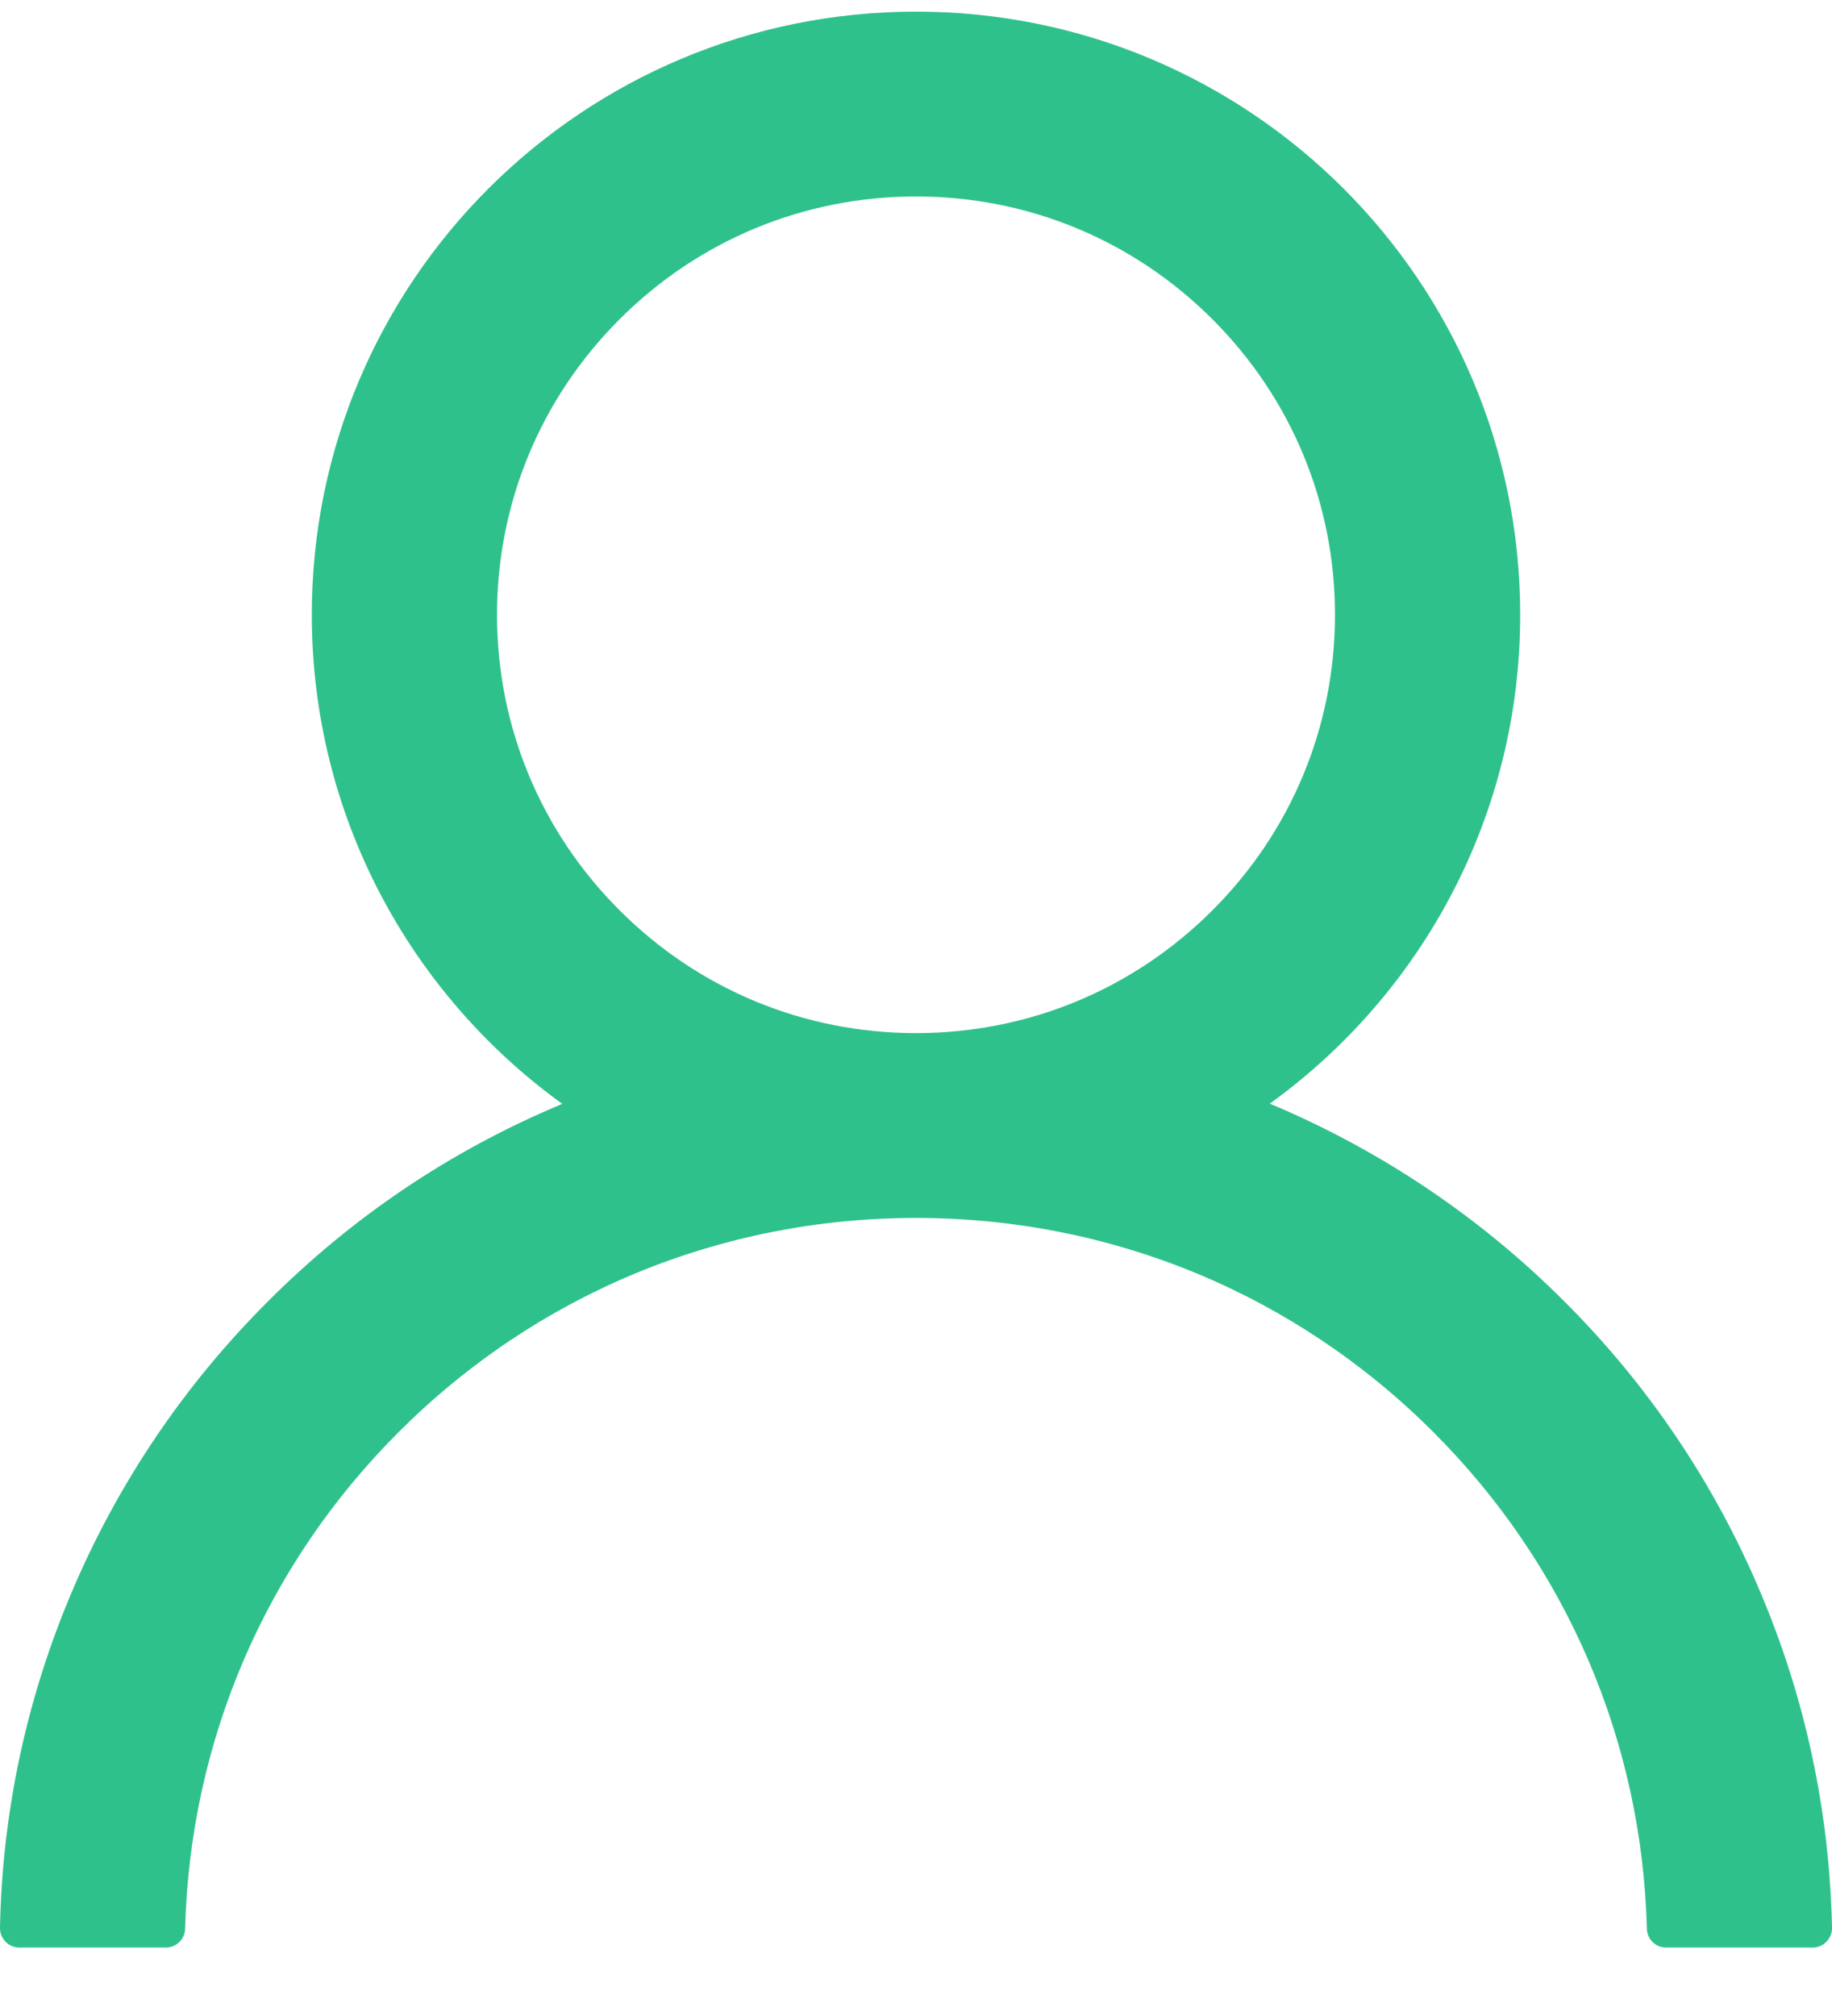 <svg width="20" height="22" viewBox="0 0 20 22" fill="none" xmlns="http://www.w3.org/2000/svg">
<path d="M19.215 17.368C18.714 16.182 17.986 15.105 17.072 14.196C16.161 13.285 15.081 12.559 13.894 12.057C13.883 12.052 13.872 12.049 13.862 12.044C15.519 10.849 16.596 8.904 16.596 6.709C16.596 3.073 13.644 0.127 10 0.127C6.356 0.127 3.404 3.073 3.404 6.709C3.404 8.904 4.481 10.849 6.138 12.046C6.128 12.052 6.117 12.054 6.106 12.06C4.915 12.561 3.846 13.28 2.928 14.199C2.015 15.108 1.287 16.185 0.785 17.37C0.291 18.531 0.024 19.775 6.65049e-05 21.036C-0.001 21.064 0.004 21.092 0.015 21.119C0.025 21.145 0.041 21.169 0.06 21.189C0.08 21.21 0.104 21.226 0.13 21.237C0.156 21.248 0.184 21.253 0.213 21.253H1.809C1.926 21.253 2.019 21.161 2.021 21.046C2.075 18.997 2.899 17.078 4.356 15.624C5.864 14.119 7.867 13.291 10 13.291C12.133 13.291 14.136 14.119 15.644 15.624C17.101 17.078 17.925 18.997 17.979 21.046C17.981 21.163 18.074 21.253 18.191 21.253H19.787C19.816 21.253 19.844 21.248 19.87 21.237C19.896 21.226 19.92 21.21 19.939 21.189C19.959 21.169 19.975 21.145 19.985 21.119C19.996 21.092 20.001 21.064 20 21.036C19.973 19.767 19.71 18.533 19.215 17.368ZM10 11.274C8.779 11.274 7.63 10.799 6.766 9.936C5.902 9.074 5.426 7.927 5.426 6.709C5.426 5.491 5.902 4.344 6.766 3.482C7.63 2.619 8.779 2.144 10 2.144C11.221 2.144 12.37 2.619 13.234 3.482C14.098 4.344 14.574 5.491 14.574 6.709C14.574 7.927 14.098 9.074 13.234 9.936C12.37 10.799 11.221 11.274 10 11.274Z" fill="#2FC18C"/>
</svg>
